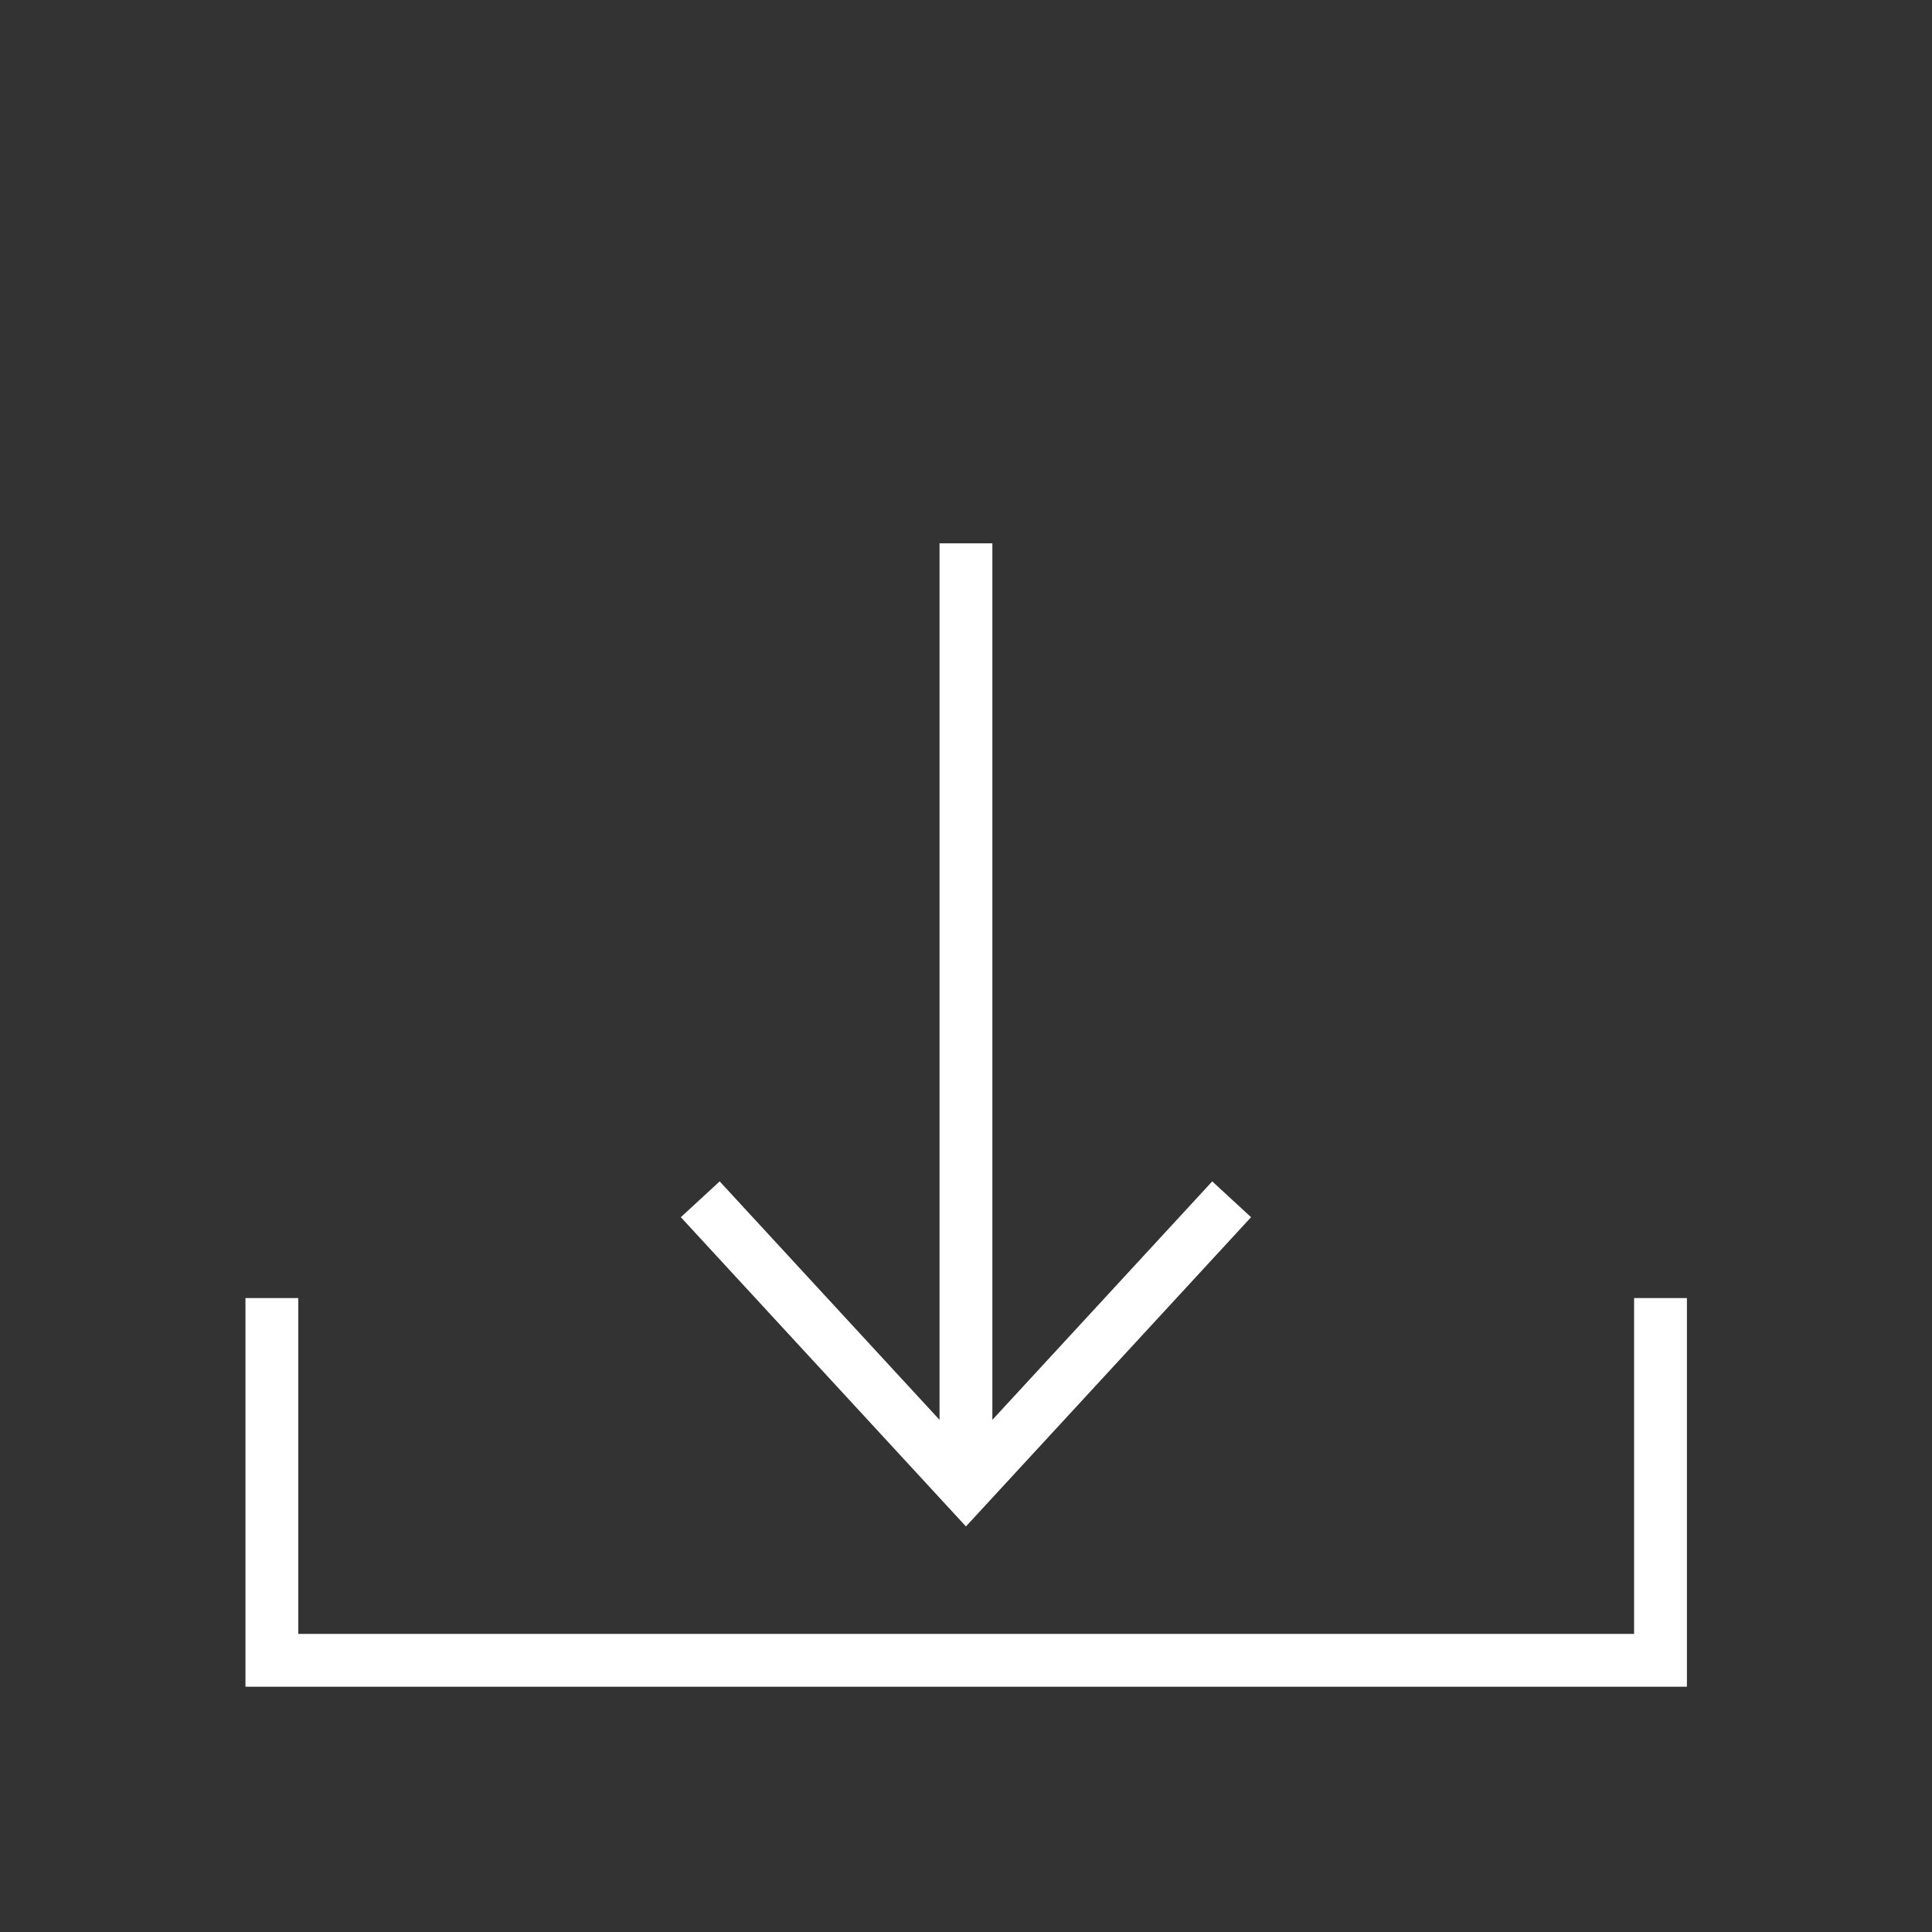 <?xml version="1.0" encoding="iso-8859-1"?>
<!-- Generator: Adobe Illustrator 19.2.0, SVG Export Plug-In . SVG Version: 6.00 Build 0)  -->
<svg version="1.1" id="Lager_13" xmlns="http://www.w3.org/2000/svg" xmlns:xlink="http://www.w3.org/1999/xlink" x="0px" y="0px"
	 viewBox="0 0 256 256" style="enable-background:new 0 0 256 256;" xml:space="preserve">
<rect x="0" y="0" width="256" height="256" fill="#333333" stroke="none"/>
<g>
	<polygon style="fill:#FFFFFF;" points="216.525,172 216.525,216.5 39.525,216.5 39.525,172 32.525,172 32.525,223.5 223.525,223.5 
		223.525,172 	"/>
	<polygon style="fill:#FFFFFF;" points="165.773,161.285 160.627,156.541 131.493,188.138 131.493,71.992 124.493,71.992 
		124.493,188.138 95.359,156.541 90.213,161.285 127.993,202.26 	"/>
</g>
</svg>
